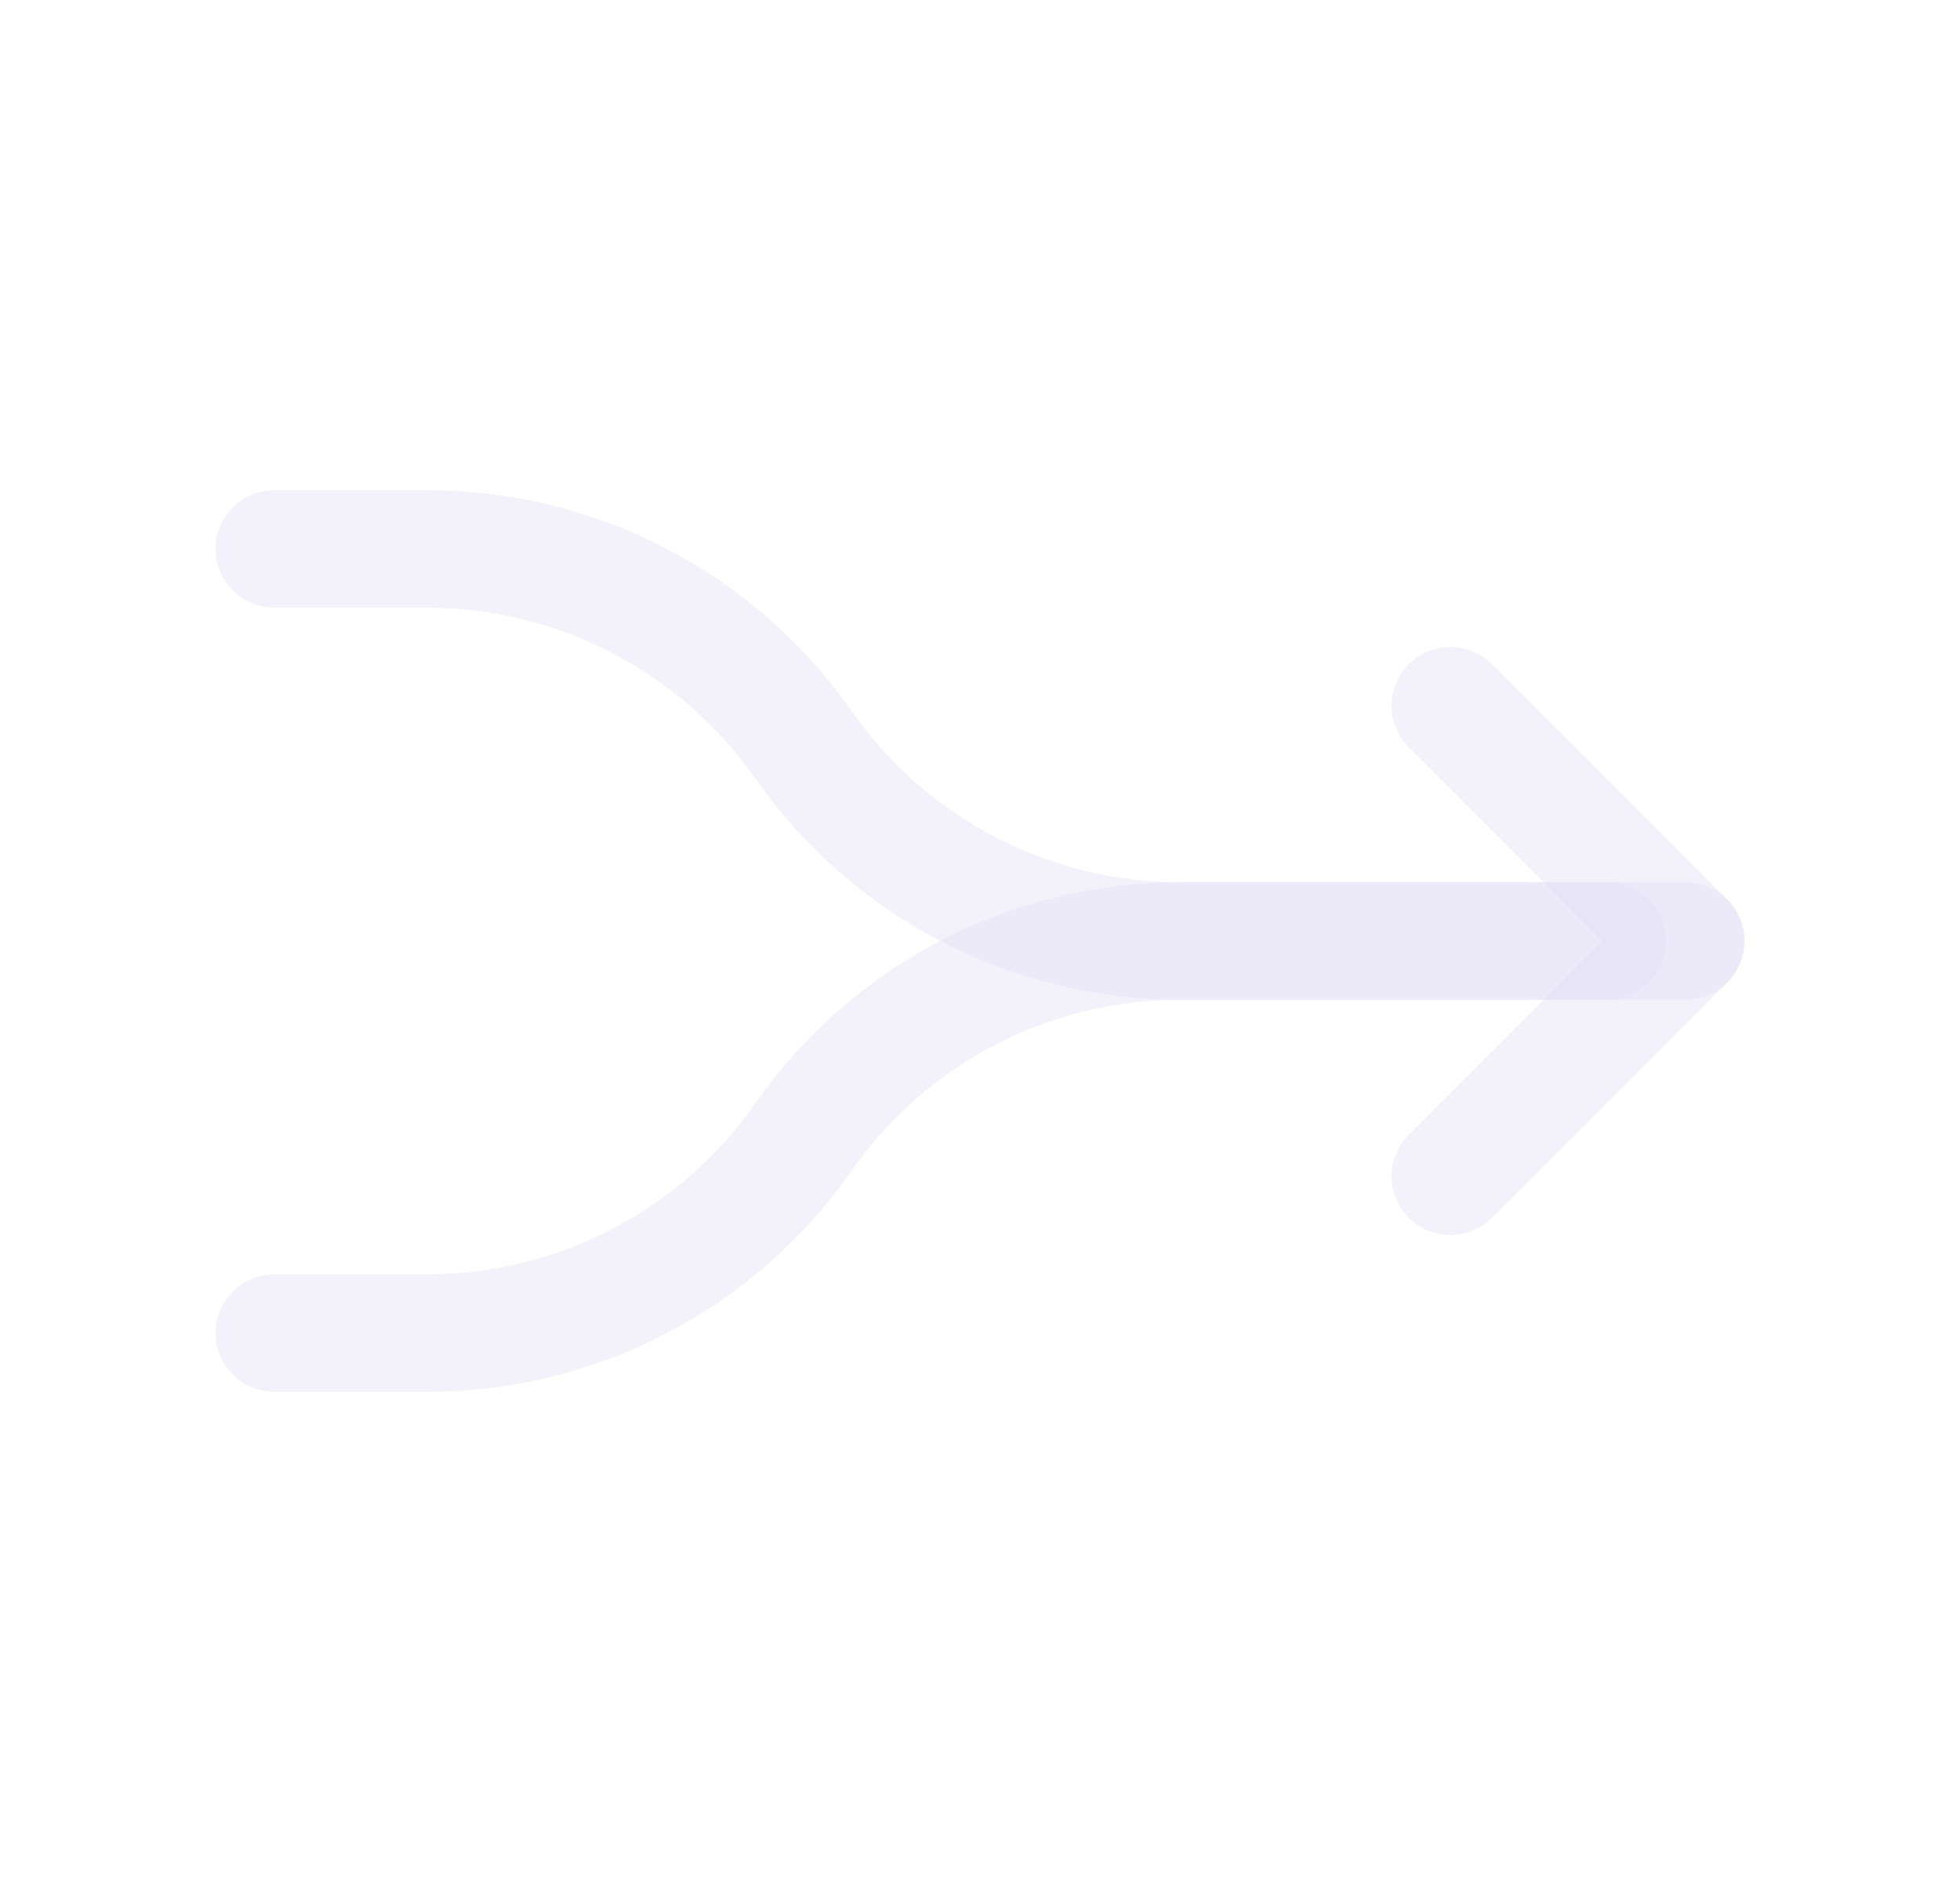 <svg width="25" height="24" viewBox="0 0 25 24" fill="none" xmlns="http://www.w3.org/2000/svg">
<path d="M3.5 7H5.448C7.361 7 9.153 7.933 10.25 9.5C11.347 11.067 13.139 12 15.052 12H21.5" stroke="#E1DEF5" stroke-opacity="0.4" stroke-width="1.5" stroke-linecap="round" stroke-linejoin="round"/>
<path d="M3.5 17H5.45C7.362 17 9.153 16.067 10.248 14.5C11.343 12.933 13.134 12 15.046 12H20.5" stroke="#E1DEF5" stroke-opacity="0.4" stroke-width="1.5" stroke-linecap="round" stroke-linejoin="round"/>
<path d="M18.5 15L21.5 12L18.5 9" stroke="#E1DEF5" stroke-opacity="0.4" stroke-width="1.5" stroke-linecap="round" stroke-linejoin="round"/>
</svg>
